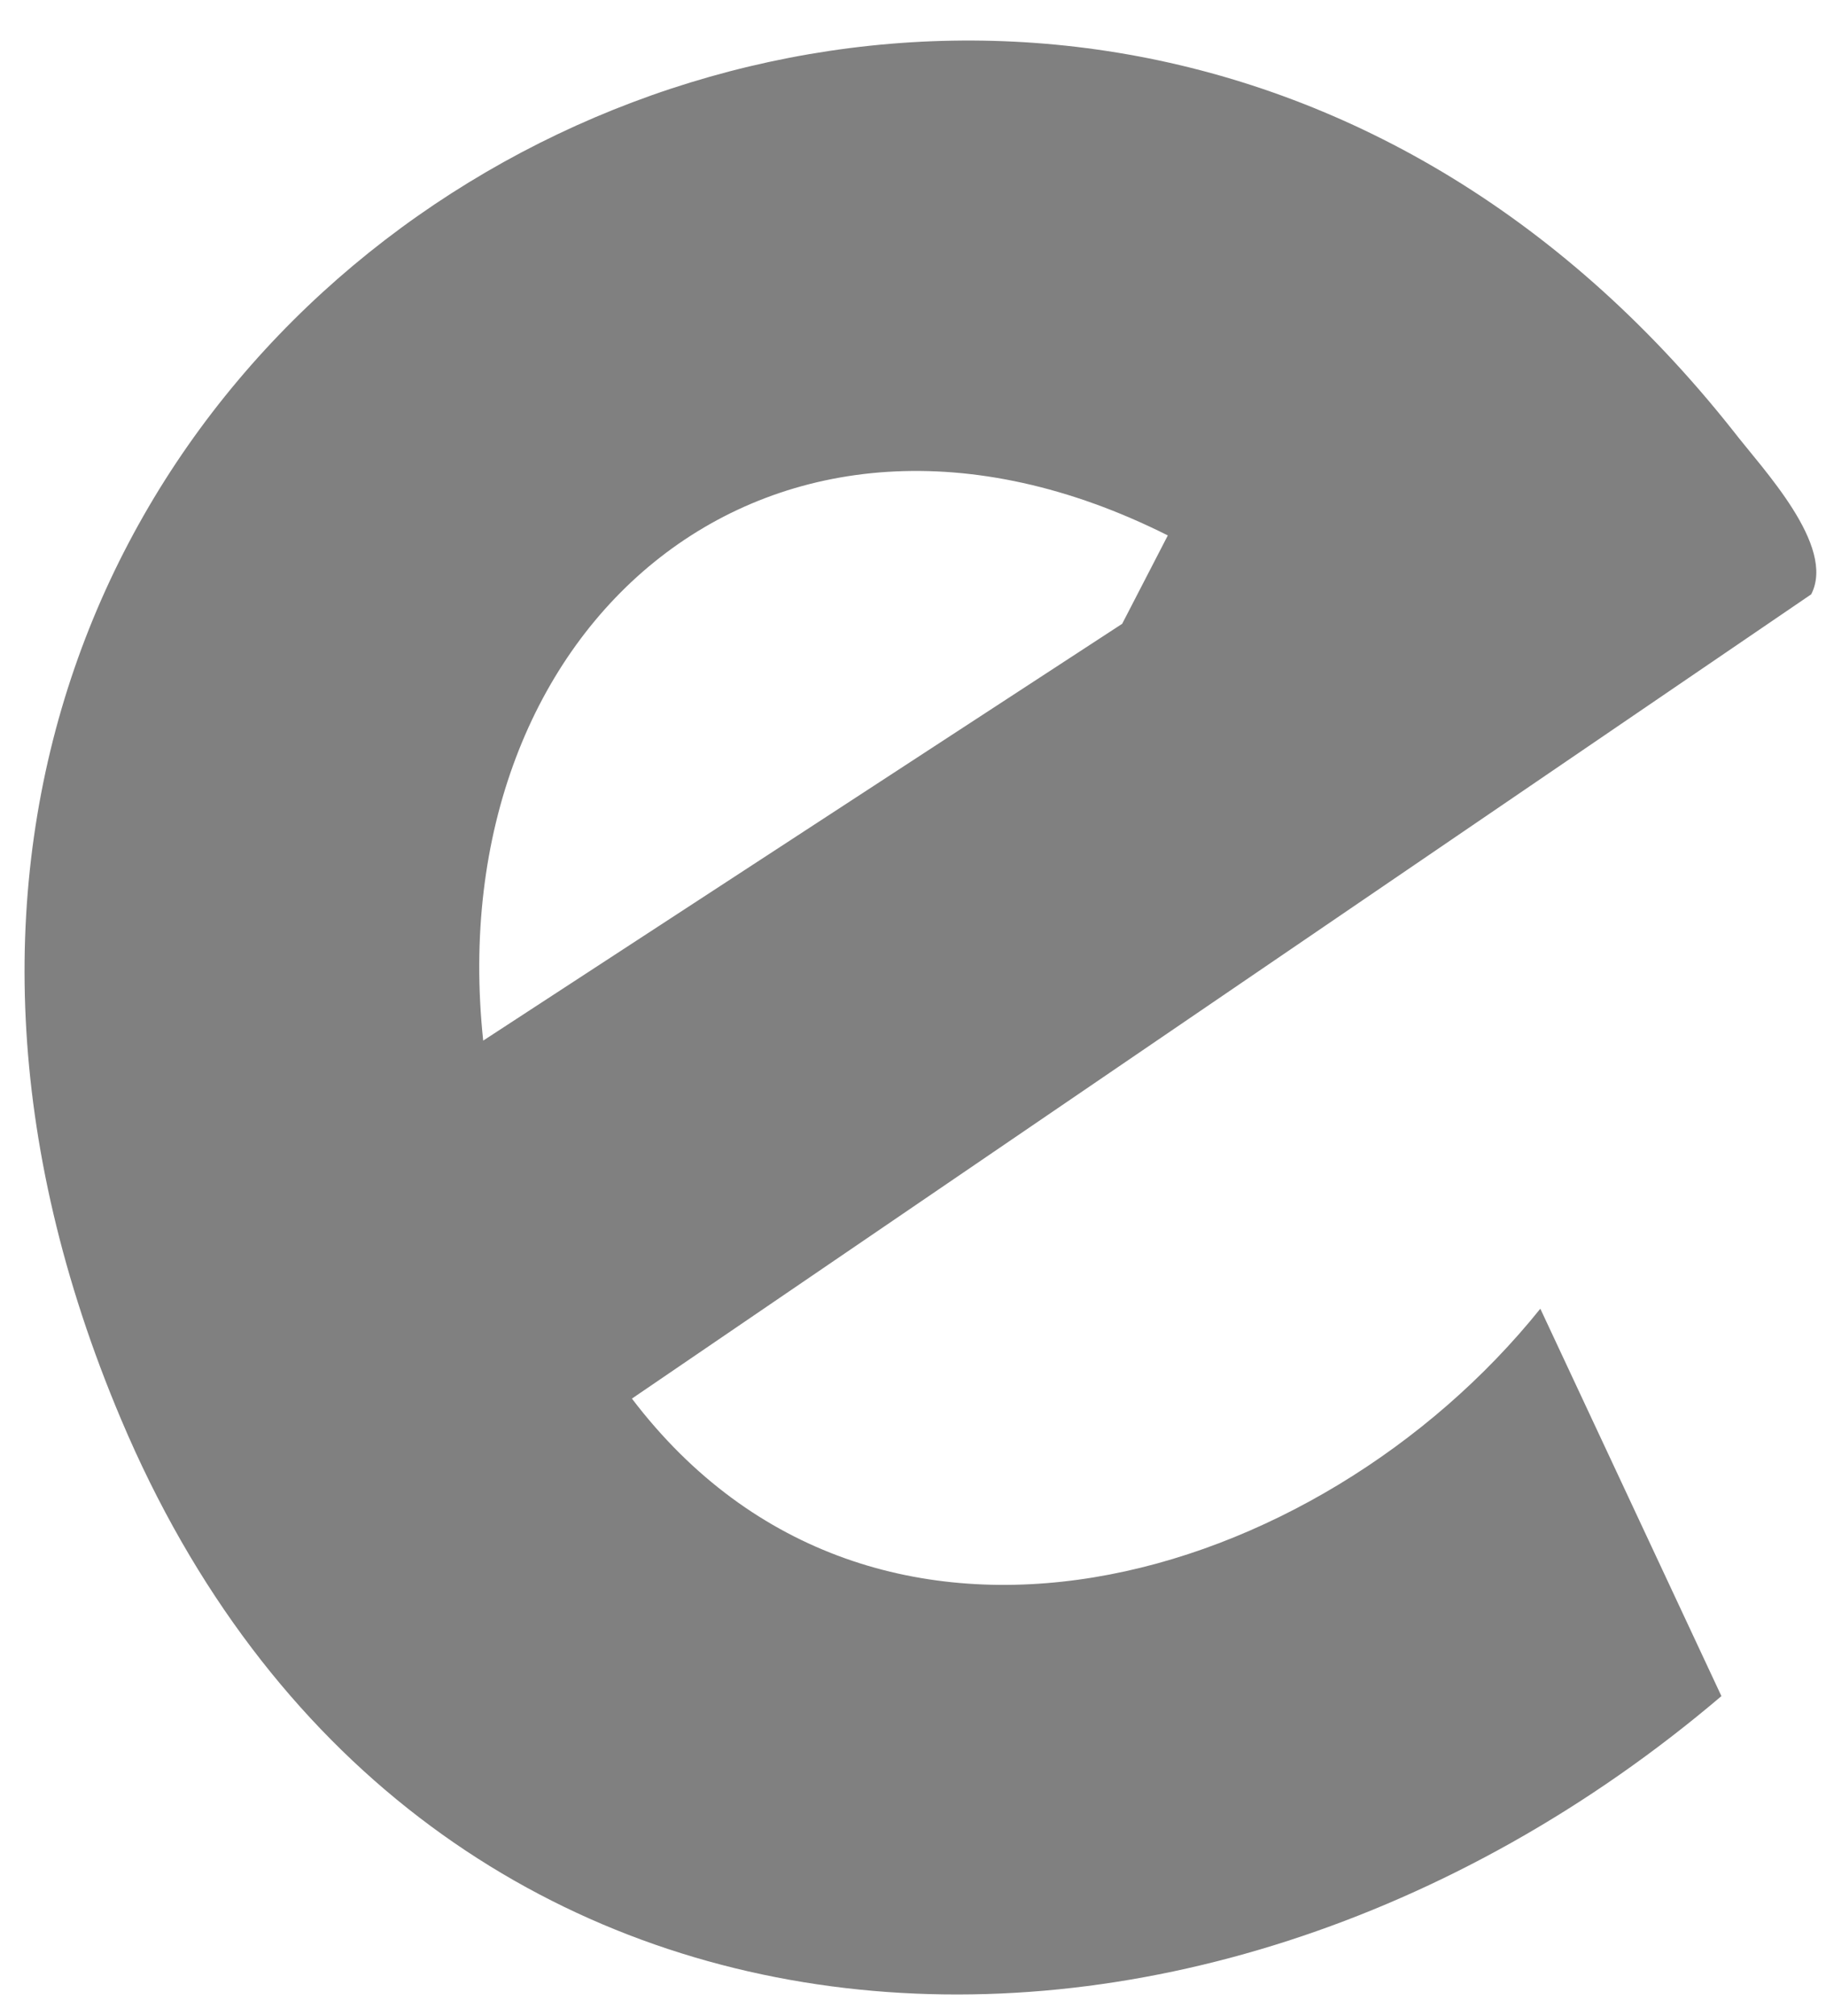 <svg width="29" height="32" viewBox="0 0 29 32" fill="none" xmlns="http://www.w3.org/2000/svg">
<path d="M10.036 22.203C13.894 27.277 20.932 25.172 24.463 20.776L27.339 26.926C18.898 34.105 6.551 33.497 1.922 22.53C-5.585 4.782 16.349 -7.284 27.526 6.84C27.994 7.448 29.163 8.664 28.765 9.435L10.036 22.203ZM18.547 8.5C12.257 5.343 6.972 9.903 7.674 16.52L17.822 9.903L18.547 8.5Z" fill="#808080"/>
</svg>
